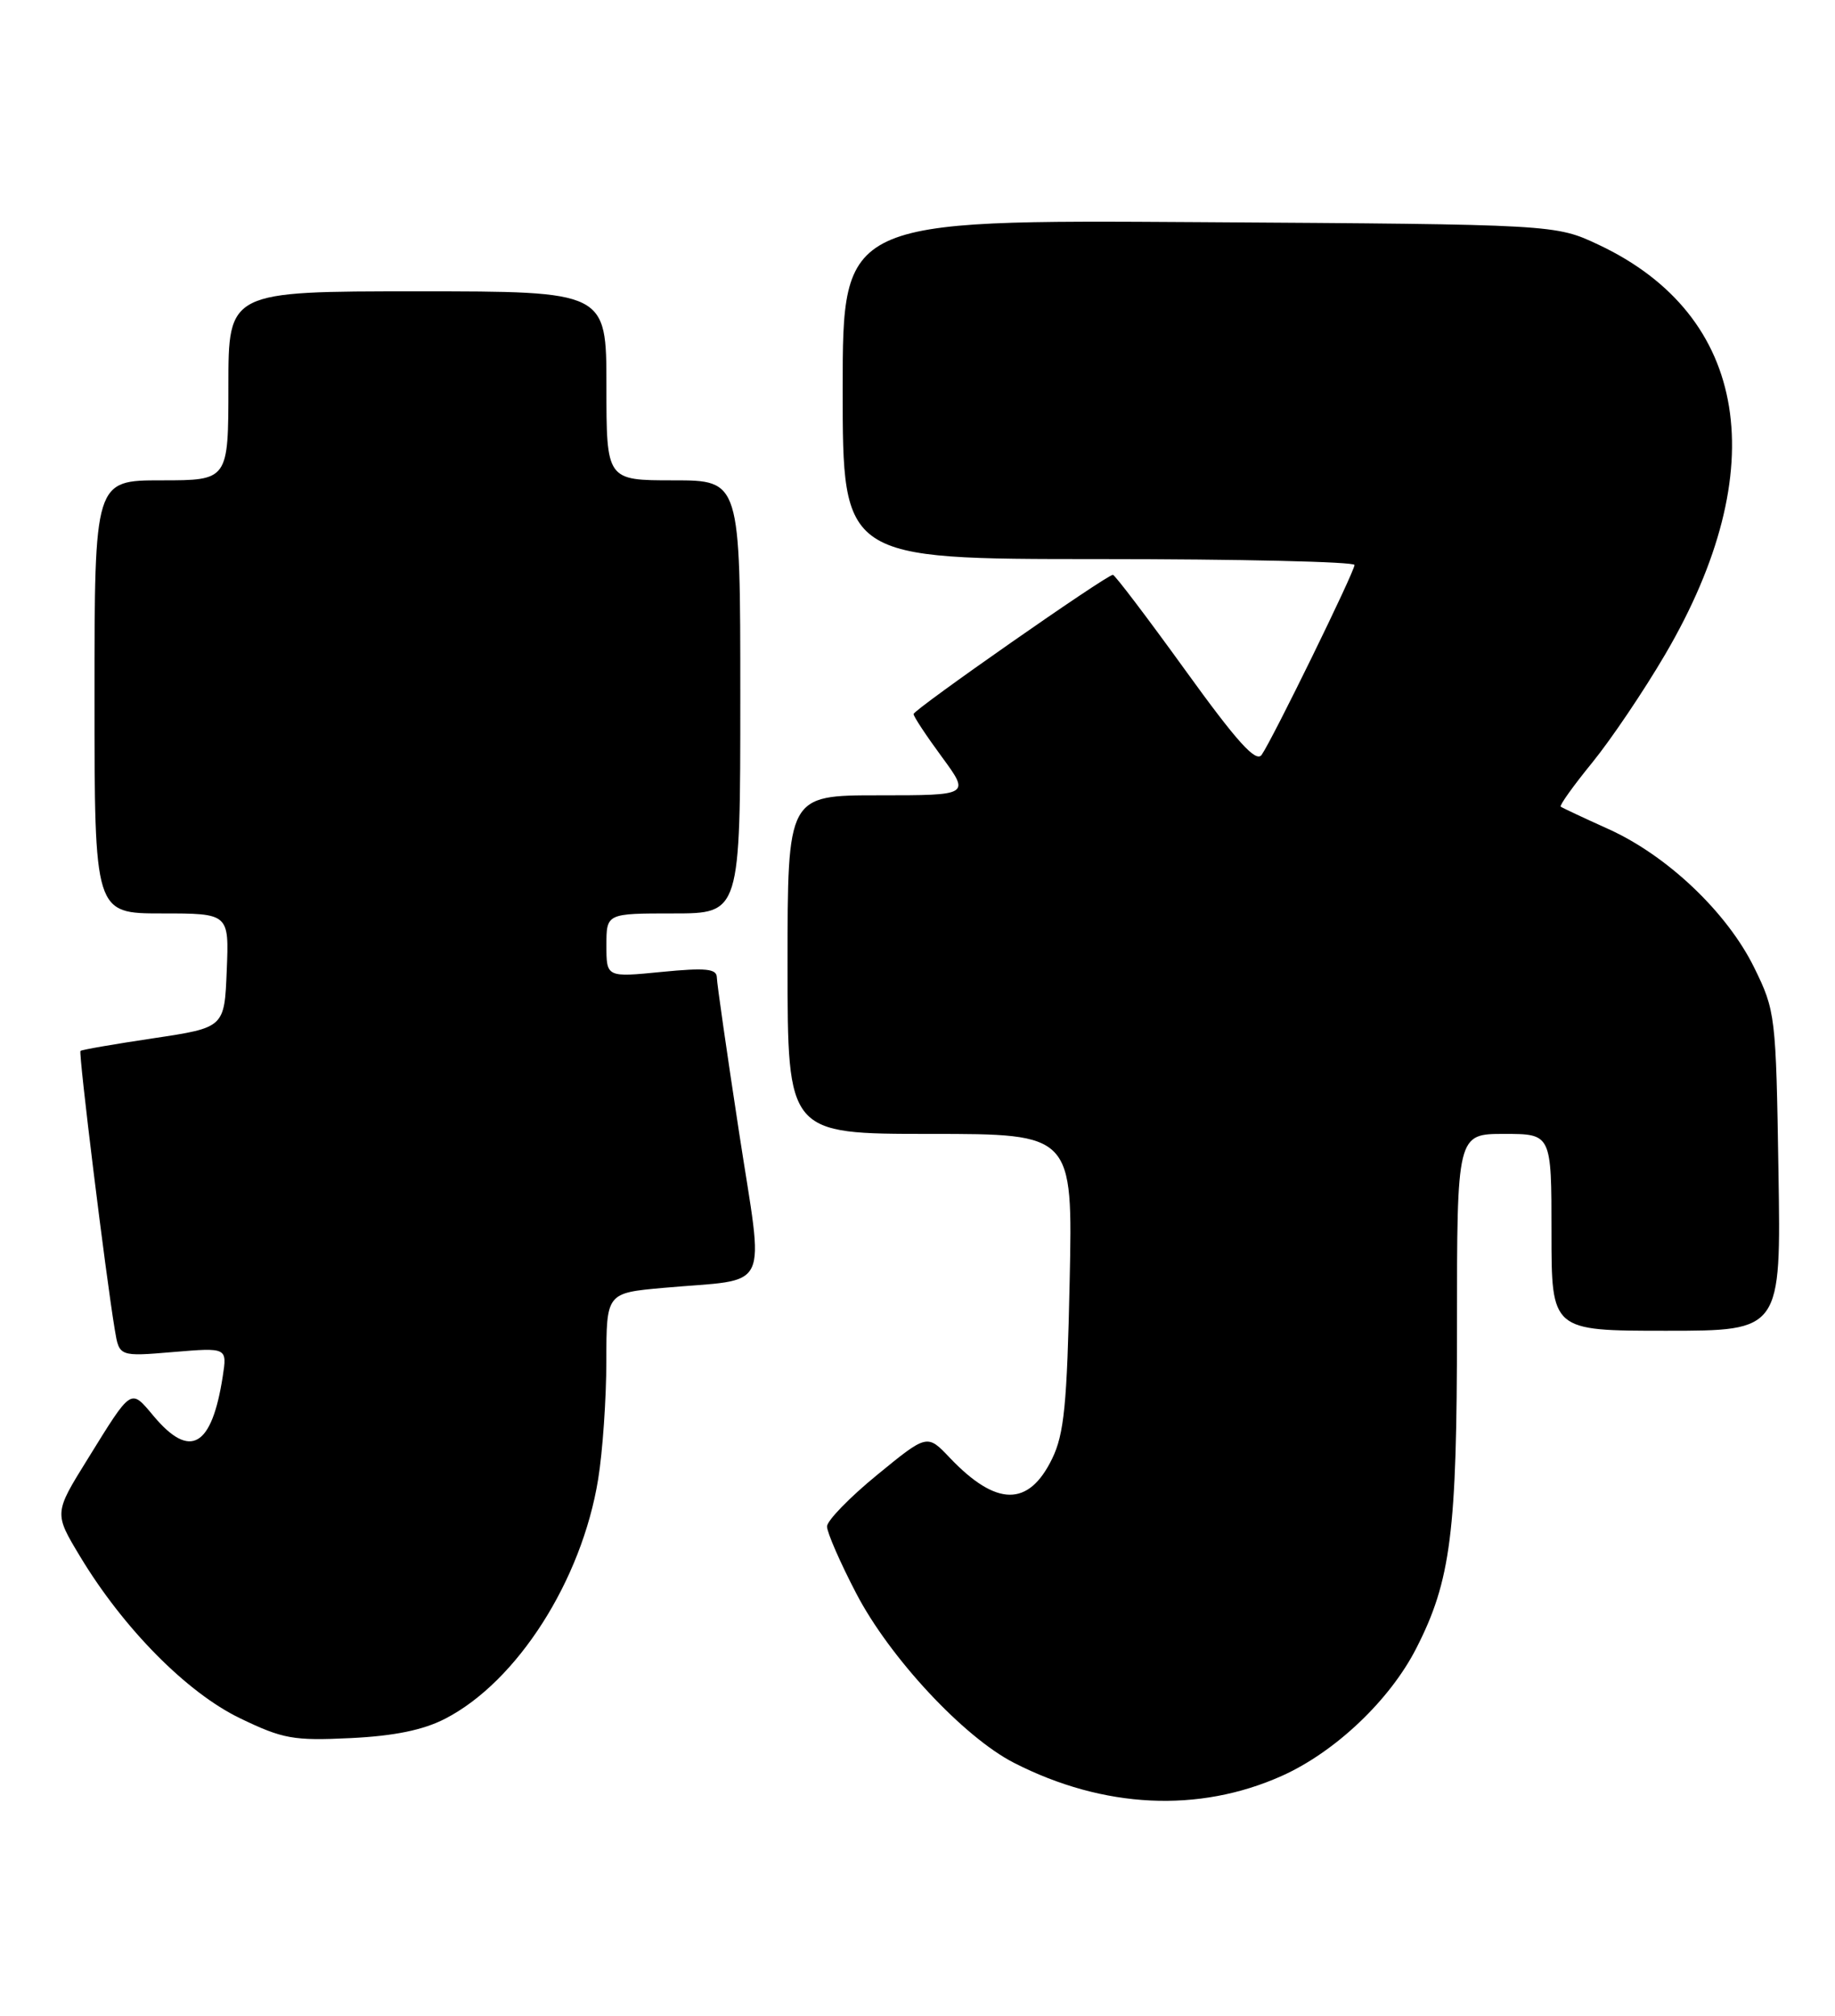 <?xml version="1.0" encoding="UTF-8" standalone="no"?>
<!DOCTYPE svg PUBLIC "-//W3C//DTD SVG 1.1//EN" "http://www.w3.org/Graphics/SVG/1.1/DTD/svg11.dtd" >
<svg xmlns="http://www.w3.org/2000/svg" xmlns:xlink="http://www.w3.org/1999/xlink" version="1.1" viewBox="0 0 233 256">
 <g >
 <path fill="currentColor"
d=" M 162.78 225.52 C 169.55 222.48 176.48 215.90 179.83 209.33 C 184.23 200.72 185.00 194.62 185.00 168.61 C 185.00 144.00 185.00 144.00 191.00 144.00 C 197.00 144.00 197.00 144.00 197.00 156.50 C 197.00 169.00 197.00 169.00 211.57 169.00 C 226.15 169.00 226.15 169.00 225.82 148.75 C 225.51 128.97 225.44 128.37 222.74 122.88 C 219.30 115.87 211.71 108.66 204.22 105.28 C 201.07 103.86 198.35 102.58 198.17 102.44 C 197.99 102.29 199.79 99.77 202.18 96.84 C 204.57 93.90 208.73 87.73 211.43 83.12 C 225.23 59.57 222.08 40.09 203.00 31.09 C 197.50 28.50 197.50 28.50 152.25 28.21 C 107.00 27.92 107.00 27.92 107.00 49.46 C 107.00 71.00 107.00 71.00 139.50 71.00 C 157.38 71.00 172.00 71.34 171.99 71.75 C 171.98 72.63 161.59 93.87 160.20 95.86 C 159.48 96.89 157.08 94.23 150.50 85.11 C 145.69 78.45 141.56 73.00 141.31 73.00 C 140.50 73.00 116.00 90.12 116.00 90.68 C 116.00 90.99 117.61 93.43 119.59 96.12 C 123.17 101.00 123.17 101.00 111.59 101.00 C 100.00 101.00 100.00 101.00 100.00 122.50 C 100.00 144.00 100.00 144.00 118.11 144.00 C 136.22 144.00 136.22 144.00 135.82 162.75 C 135.49 178.35 135.12 182.13 133.59 185.26 C 130.61 191.38 126.52 191.34 120.61 185.14 C 117.73 182.10 117.73 182.10 111.38 187.30 C 107.88 190.16 105.02 193.11 105.01 193.85 C 105.01 194.60 106.67 198.42 108.72 202.35 C 112.96 210.51 122.38 220.62 128.77 223.88 C 140.13 229.68 152.21 230.26 162.78 225.52 Z  M 56.54 218.26 C 65.67 213.55 73.87 200.70 75.95 187.86 C 76.52 184.36 76.99 177.61 76.99 172.85 C 77.00 164.20 77.00 164.20 84.25 163.55 C 98.12 162.30 97.02 164.58 93.83 143.71 C 92.30 133.70 91.03 124.88 91.02 124.12 C 91.00 123.02 89.61 122.88 84.00 123.43 C 77.00 124.12 77.00 124.12 77.00 120.06 C 77.00 116.00 77.00 116.00 85.50 116.00 C 94.00 116.00 94.00 116.00 94.00 88.50 C 94.00 61.00 94.00 61.00 85.50 61.00 C 77.00 61.00 77.00 61.00 77.00 49.00 C 77.00 37.00 77.00 37.00 53.00 37.00 C 29.00 37.00 29.00 37.00 29.00 49.00 C 29.00 61.00 29.00 61.00 20.50 61.00 C 12.00 61.00 12.00 61.00 12.00 88.50 C 12.00 116.00 12.00 116.00 20.54 116.00 C 29.09 116.00 29.09 116.00 28.79 123.25 C 28.50 130.50 28.50 130.50 19.50 131.85 C 14.55 132.59 10.37 133.31 10.22 133.46 C 9.95 133.72 13.41 161.88 14.58 168.89 C 15.14 172.28 15.14 172.28 22.00 171.70 C 28.85 171.13 28.85 171.13 28.28 174.81 C 26.89 183.77 24.15 185.35 19.53 179.86 C 16.54 176.30 16.80 176.13 11.10 185.34 C 6.86 192.17 6.86 192.17 10.18 197.68 C 15.69 206.82 23.73 214.95 30.46 218.20 C 35.92 220.84 37.27 221.08 44.50 220.73 C 50.05 220.46 53.74 219.71 56.54 218.26 Z "/>
</g>
</svg>